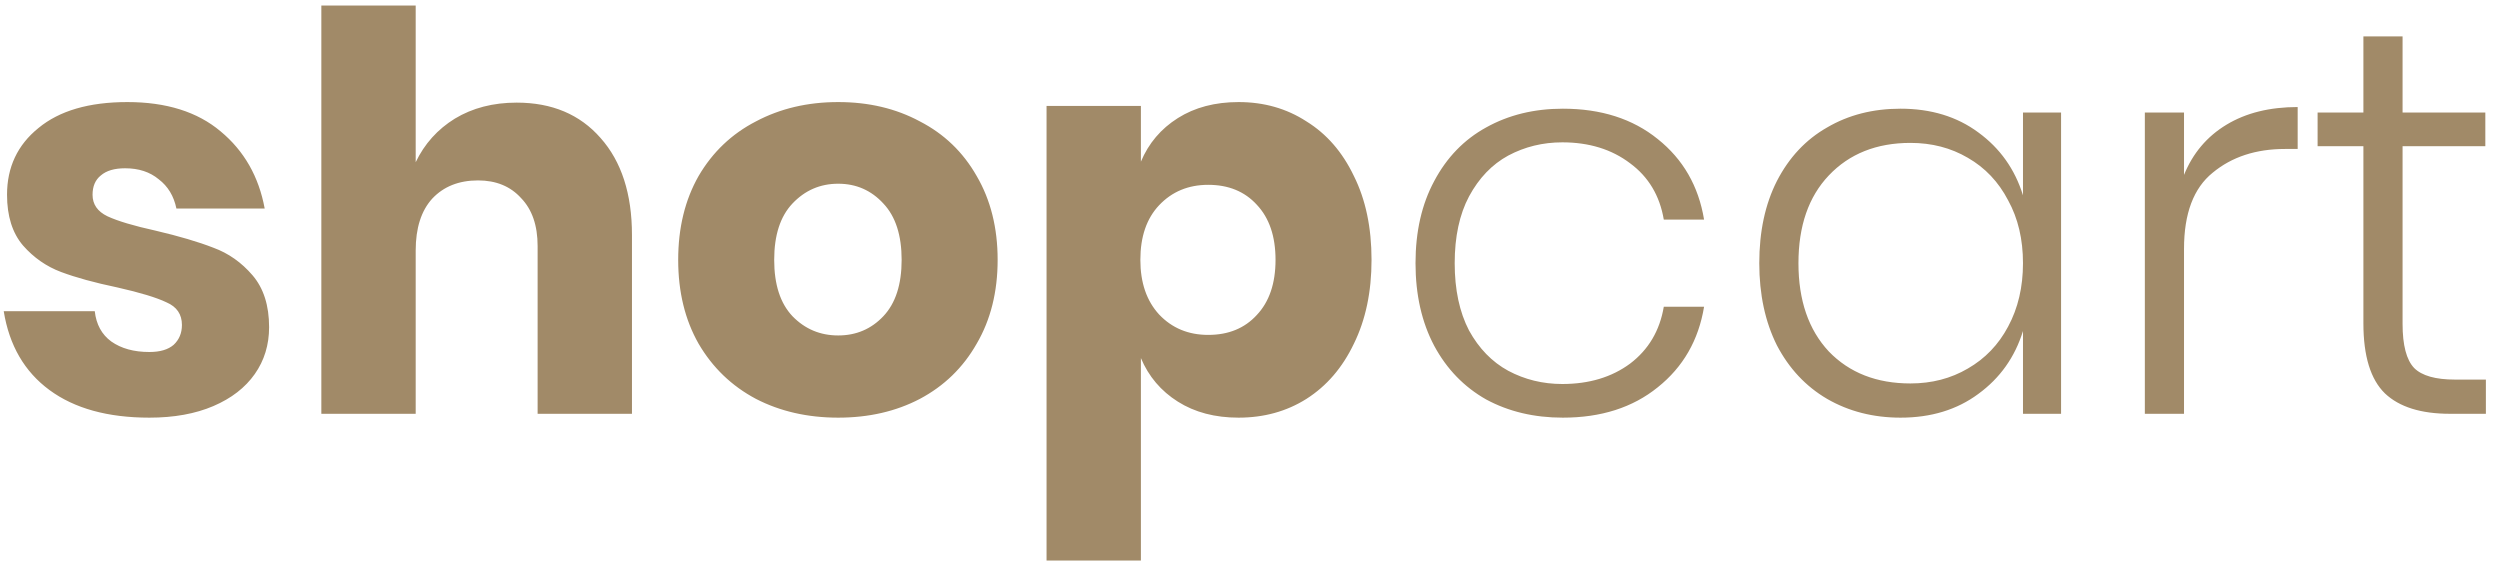 <svg width="145" height="33" viewBox="0 0 145 33" fill="none" xmlns="http://www.w3.org/2000/svg">
<path d="M7.384 5.92C9.645 5.92 11.448 6.485 12.792 7.616C14.157 8.747 15.011 10.24 15.352 12.096H10.232C10.083 11.371 9.741 10.805 9.208 10.4C8.696 9.973 8.045 9.76 7.256 9.76C6.637 9.76 6.168 9.899 5.848 10.176C5.528 10.432 5.368 10.805 5.368 11.296C5.368 11.851 5.656 12.267 6.232 12.544C6.829 12.821 7.757 13.099 9.016 13.376C10.381 13.696 11.501 14.027 12.376 14.368C13.251 14.688 14.008 15.221 14.648 15.968C15.288 16.715 15.608 17.717 15.608 18.976C15.608 20 15.331 20.907 14.776 21.696C14.221 22.485 13.421 23.104 12.376 23.552C11.331 24 10.093 24.224 8.664 24.224C6.253 24.224 4.323 23.691 2.872 22.624C1.421 21.557 0.536 20.032 0.216 18.048H5.496C5.581 18.816 5.901 19.403 6.456 19.808C7.032 20.213 7.768 20.416 8.664 20.416C9.283 20.416 9.752 20.277 10.072 20C10.392 19.701 10.552 19.317 10.552 18.848C10.552 18.229 10.253 17.792 9.656 17.536C9.08 17.259 8.131 16.971 6.808 16.672C5.485 16.395 4.397 16.096 3.544 15.776C2.691 15.456 1.955 14.944 1.336 14.24C0.717 13.515 0.408 12.533 0.408 11.296C0.408 9.696 1.016 8.405 2.232 7.424C3.448 6.421 5.165 5.92 7.384 5.92ZM29.966 5.952C32.014 5.952 33.635 6.635 34.83 8C36.046 9.365 36.654 11.243 36.654 13.632V24H31.182V14.272C31.182 13.077 30.862 12.149 30.222 11.488C29.603 10.805 28.771 10.464 27.726 10.464C26.617 10.464 25.731 10.816 25.07 11.52C24.43 12.224 24.11 13.227 24.11 14.528V24H18.638V0.32H24.11V9.408C24.622 8.341 25.379 7.499 26.382 6.88C27.406 6.261 28.601 5.952 29.966 5.952ZM48.615 5.92C50.386 5.92 51.964 6.293 53.351 7.04C54.759 7.765 55.858 8.821 56.647 10.208C57.458 11.595 57.863 13.216 57.863 15.072C57.863 16.928 57.458 18.549 56.647 19.936C55.858 21.323 54.759 22.389 53.351 23.136C51.964 23.861 50.386 24.224 48.615 24.224C46.844 24.224 45.255 23.861 43.847 23.136C42.439 22.389 41.33 21.323 40.519 19.936C39.73 18.549 39.335 16.928 39.335 15.072C39.335 13.216 39.73 11.595 40.519 10.208C41.33 8.821 42.439 7.765 43.847 7.04C45.255 6.293 46.844 5.92 48.615 5.92ZM48.615 10.656C47.57 10.656 46.684 11.04 45.959 11.808C45.255 12.555 44.903 13.643 44.903 15.072C44.903 16.501 45.255 17.589 45.959 18.336C46.684 19.083 47.57 19.456 48.615 19.456C49.66 19.456 50.535 19.083 51.239 18.336C51.943 17.589 52.295 16.501 52.295 15.072C52.295 13.643 51.943 12.555 51.239 11.808C50.535 11.04 49.66 10.656 48.615 10.656ZM71.837 5.92C73.308 5.92 74.621 6.293 75.772 7.04C76.946 7.765 77.863 8.821 78.525 10.208C79.207 11.573 79.549 13.195 79.549 15.072C79.549 16.928 79.207 18.549 78.525 19.936C77.863 21.323 76.946 22.389 75.772 23.136C74.621 23.861 73.308 24.224 71.837 24.224C70.471 24.224 69.298 23.915 68.317 23.296C67.335 22.677 66.621 21.835 66.172 20.768V32.512H60.7V6.144H66.172V9.376C66.621 8.309 67.335 7.467 68.317 6.848C69.298 6.229 70.471 5.92 71.837 5.92ZM70.076 10.72C68.924 10.72 67.975 11.115 67.228 11.904C66.503 12.672 66.141 13.728 66.141 15.072C66.141 16.395 66.503 17.451 67.228 18.24C67.975 19.029 68.924 19.424 70.076 19.424C71.25 19.424 72.189 19.04 72.892 18.272C73.618 17.504 73.981 16.437 73.981 15.072C73.981 13.707 73.618 12.64 72.892 11.872C72.189 11.104 71.25 10.72 70.076 10.72ZM90.644 6.304C92.863 6.304 94.697 6.891 96.148 8.064C97.62 9.237 98.516 10.795 98.836 12.736H96.5C96.265 11.349 95.615 10.261 94.548 9.472C93.481 8.661 92.169 8.256 90.612 8.256C89.481 8.256 88.436 8.512 87.476 9.024C86.537 9.536 85.78 10.325 85.204 11.392C84.649 12.437 84.372 13.728 84.372 15.264C84.372 16.8 84.649 18.101 85.204 19.168C85.78 20.213 86.537 20.992 87.476 21.504C88.436 22.016 89.481 22.272 90.612 22.272C92.169 22.272 93.481 21.877 94.548 21.088C95.615 20.277 96.265 19.179 96.5 17.792H98.836C98.516 19.733 97.62 21.291 96.148 22.464C94.697 23.637 92.863 24.224 90.644 24.224C88.98 24.224 87.497 23.872 86.196 23.168C84.916 22.443 83.913 21.408 83.188 20.064C82.463 18.699 82.1 17.099 82.1 15.264C82.1 13.429 82.463 11.84 83.188 10.496C83.913 9.131 84.916 8.096 86.196 7.392C87.497 6.667 88.98 6.304 90.644 6.304ZM110.23 6.304C112 6.304 113.504 6.763 114.742 7.68C116 8.597 116.864 9.813 117.333 11.328V6.528H119.542V24H117.333V19.2C116.864 20.715 116 21.931 114.742 22.848C113.504 23.765 112 24.224 110.23 24.224C108.651 24.224 107.232 23.861 105.974 23.136C104.736 22.411 103.766 21.376 103.062 20.032C102.379 18.667 102.038 17.077 102.038 15.264C102.038 13.429 102.379 11.84 103.062 10.496C103.766 9.131 104.736 8.096 105.974 7.392C107.211 6.667 108.63 6.304 110.23 6.304ZM110.806 8.288C108.843 8.288 107.264 8.917 106.07 10.176C104.896 11.413 104.31 13.109 104.31 15.264C104.31 17.419 104.896 19.125 106.07 20.384C107.264 21.621 108.843 22.24 110.806 22.24C112.043 22.24 113.152 21.952 114.134 21.376C115.136 20.8 115.915 19.989 116.47 18.944C117.046 17.877 117.333 16.651 117.333 15.264C117.333 13.877 117.046 12.661 116.47 11.616C115.915 10.549 115.136 9.728 114.134 9.152C113.152 8.576 112.043 8.288 110.806 8.288ZM126.673 10.144C127.185 8.885 128.006 7.915 129.137 7.232C130.267 6.549 131.643 6.208 133.265 6.208V8.64H132.529C130.843 8.64 129.446 9.099 128.337 10.016C127.227 10.912 126.673 12.384 126.673 14.432V24H124.401V6.528H126.673V10.144ZM144.181 22.016V24H142.101C140.415 24 139.157 23.605 138.325 22.816C137.493 22.005 137.077 20.651 137.077 18.752V8.48H134.421V6.528H137.077V2.112H139.349V6.528H144.149V8.48H139.349V18.784C139.349 20.021 139.573 20.875 140.021 21.344C140.469 21.792 141.258 22.016 142.389 22.016H144.181Z" fill="#A18A68"/>
</svg>
